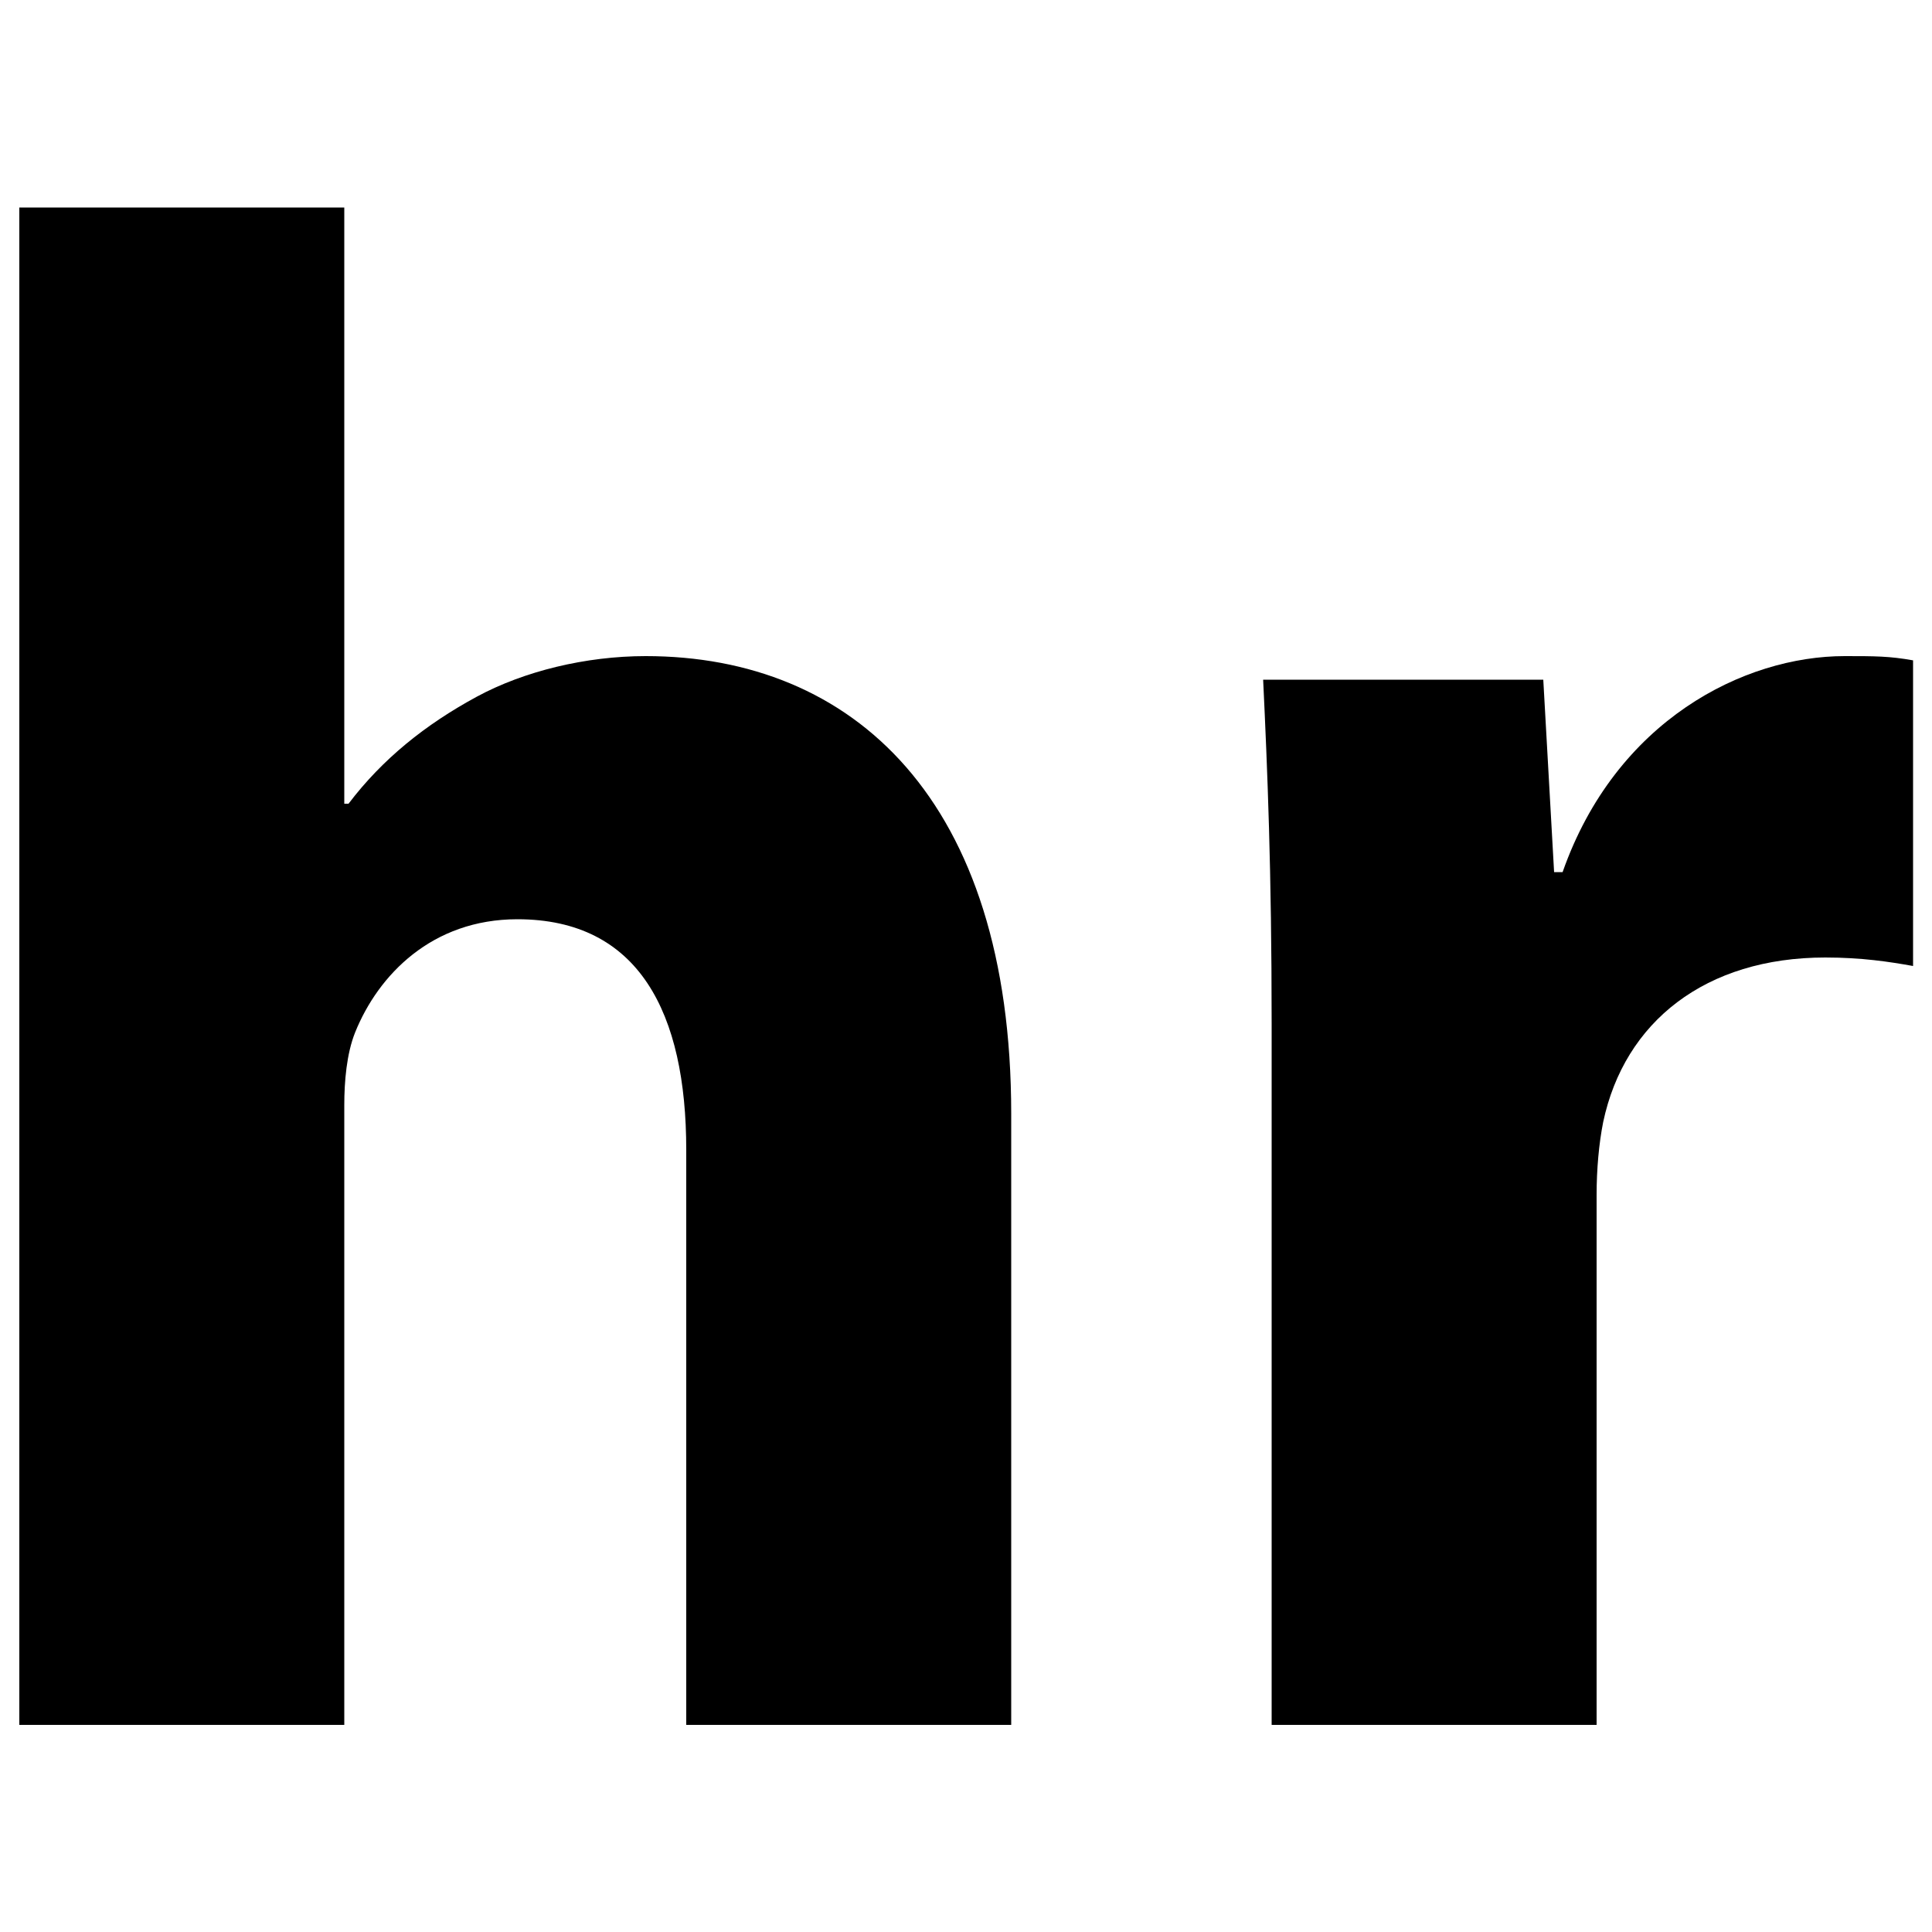 <svg
  xmlns="http://www.w3.org/2000/svg"
  viewBox="0 0 500 500"
  width="500"
  height="500"
  fill="#000000"
>
  <path d="M5 53.7h84.1V208h1.1c8.8-11.6 19.9-20.5 33.2-27.7 12.2-6.6 28.2-10.5 43.7-10.5 53.6 0 94.6 37.1 94.6 118.4v158.2h-84.1V297.6c0-35.4-12.2-59.7-43.7-59.7-22.1 0-36 14.4-42 29.3-2.2 5.5-2.8 12.7-2.8 18.8v160.4H5V53.7z" />
  <path d="M329.1 264.9c0-39.8-1.1-65.8-2.2-89h72.5l2.8 49.8h2.2c13.8-39.3 47-55.9 73-55.9 7.8 0 11.6 0 17.7 1.1V250c-6.1-1.1-13.3-2.2-22.7-2.2-31 0-52 16.6-57.5 42.6-1.1 5.5-1.7 12.2-1.7 18.8v137.2h-84.1V264.9z" />
</svg>
